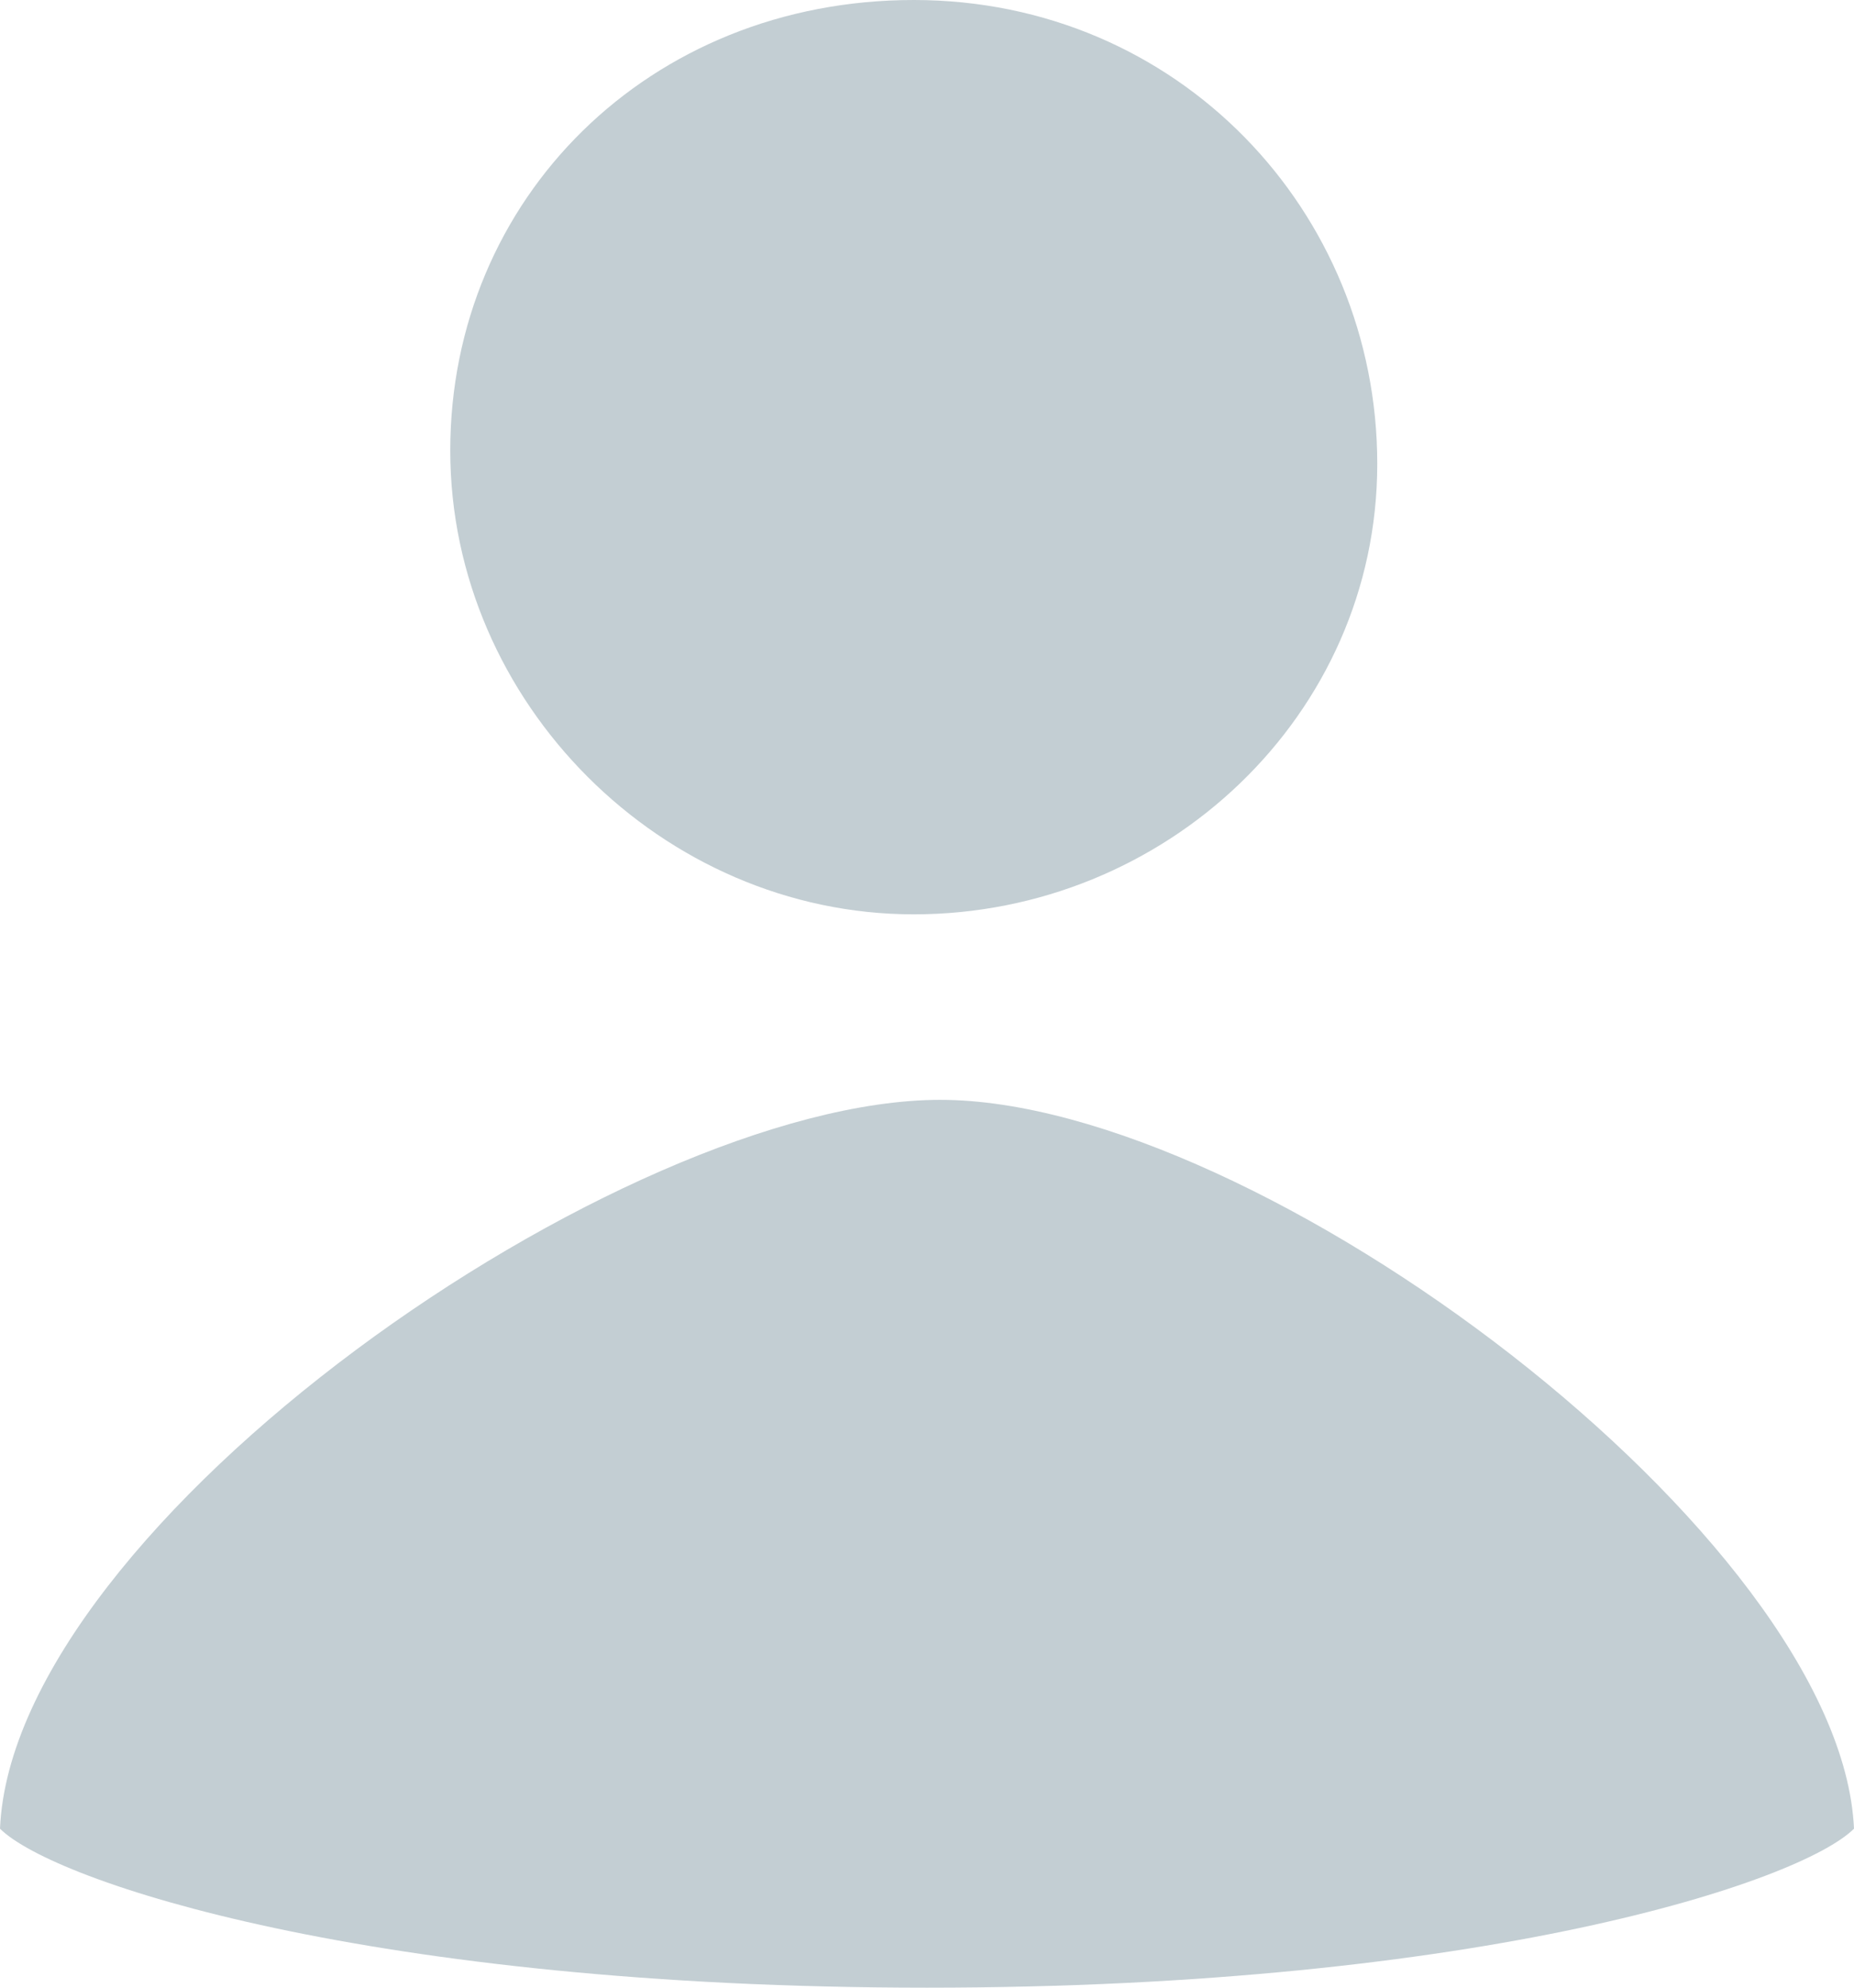 <svg xmlns="http://www.w3.org/2000/svg" viewBox="0 0 14 15"><g fill-rule="evenodd" clip-rule="evenodd" fill="#C3CED3"><path d="M7 15c-4.2 0-6.6-.8-7-1.2.1-2.3 4.7-5.5 7.1-5.5 2.4 0 6.8 3.3 6.9 5.5-.4.4-2.8 1.2-7 1.2zM6.9 0c2 0 3.5 1.6 3.5 3.5S8.8 6.9 6.9 6.9 3.4 5.3 3.4 3.4 4.9 0 6.9 0z"/></g></svg>